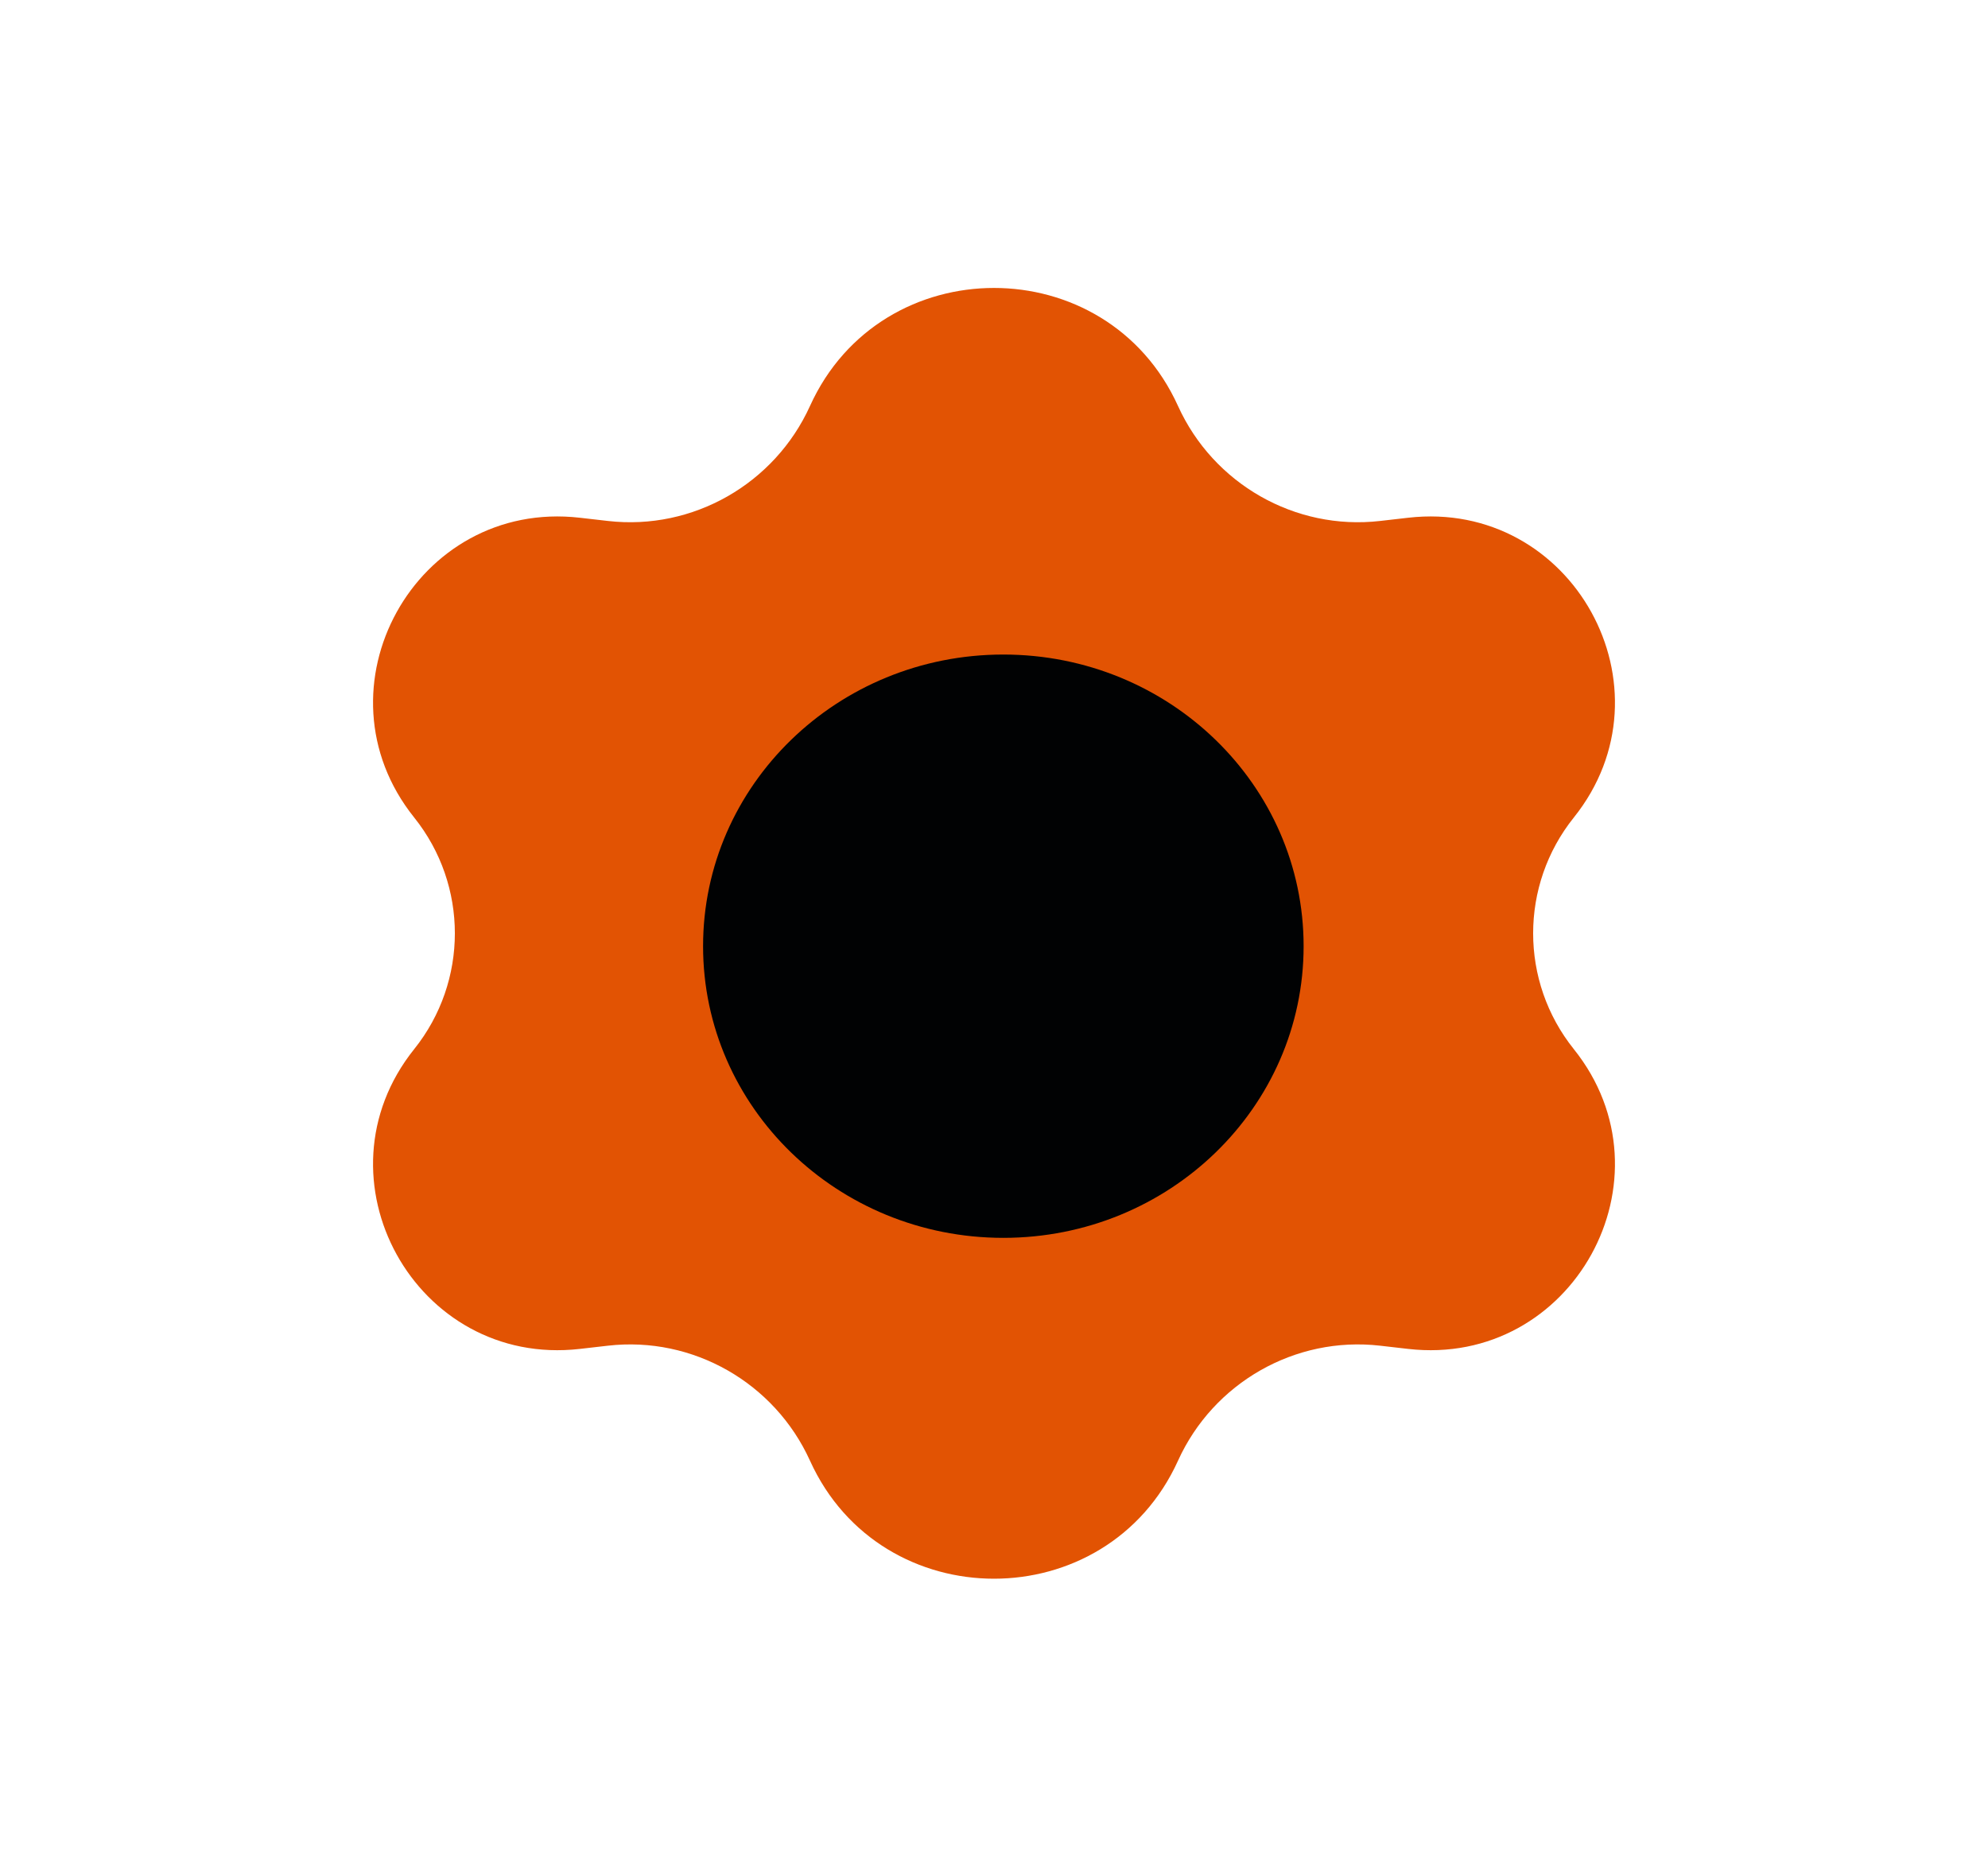 <svg width="82" height="77" viewBox="0 0 82 77" fill="none" xmlns="http://www.w3.org/2000/svg">
<path d="M33.41 16.747C36.352 10.255 45.648 10.255 48.59 16.747C50.046 19.958 53.42 21.891 56.923 21.49L58.083 21.357C64.86 20.582 69.179 28.4 64.915 33.724C62.679 36.516 62.679 40.484 64.915 43.276C69.179 48.6 64.86 56.418 58.083 55.643L56.923 55.51C53.42 55.109 50.046 57.042 48.59 60.254C45.648 66.745 36.352 66.745 33.41 60.254C31.954 57.042 28.58 55.109 25.077 55.51L23.917 55.643C17.14 56.418 12.821 48.6 17.085 43.276C19.321 40.484 19.321 36.516 17.085 33.724C12.821 28.4 17.14 20.582 23.917 21.357L25.077 21.49C28.58 21.891 31.954 19.958 33.41 16.747Z" fill="#E25303"/>
<path d="M53.771 39.031C53.771 45.676 48.226 51.062 41.385 51.062C34.545 51.062 29 45.676 29 39.031C29 32.387 34.545 27 41.385 27C48.226 27 53.771 32.387 53.771 39.031Z" fill="#010203"/>
</svg>
